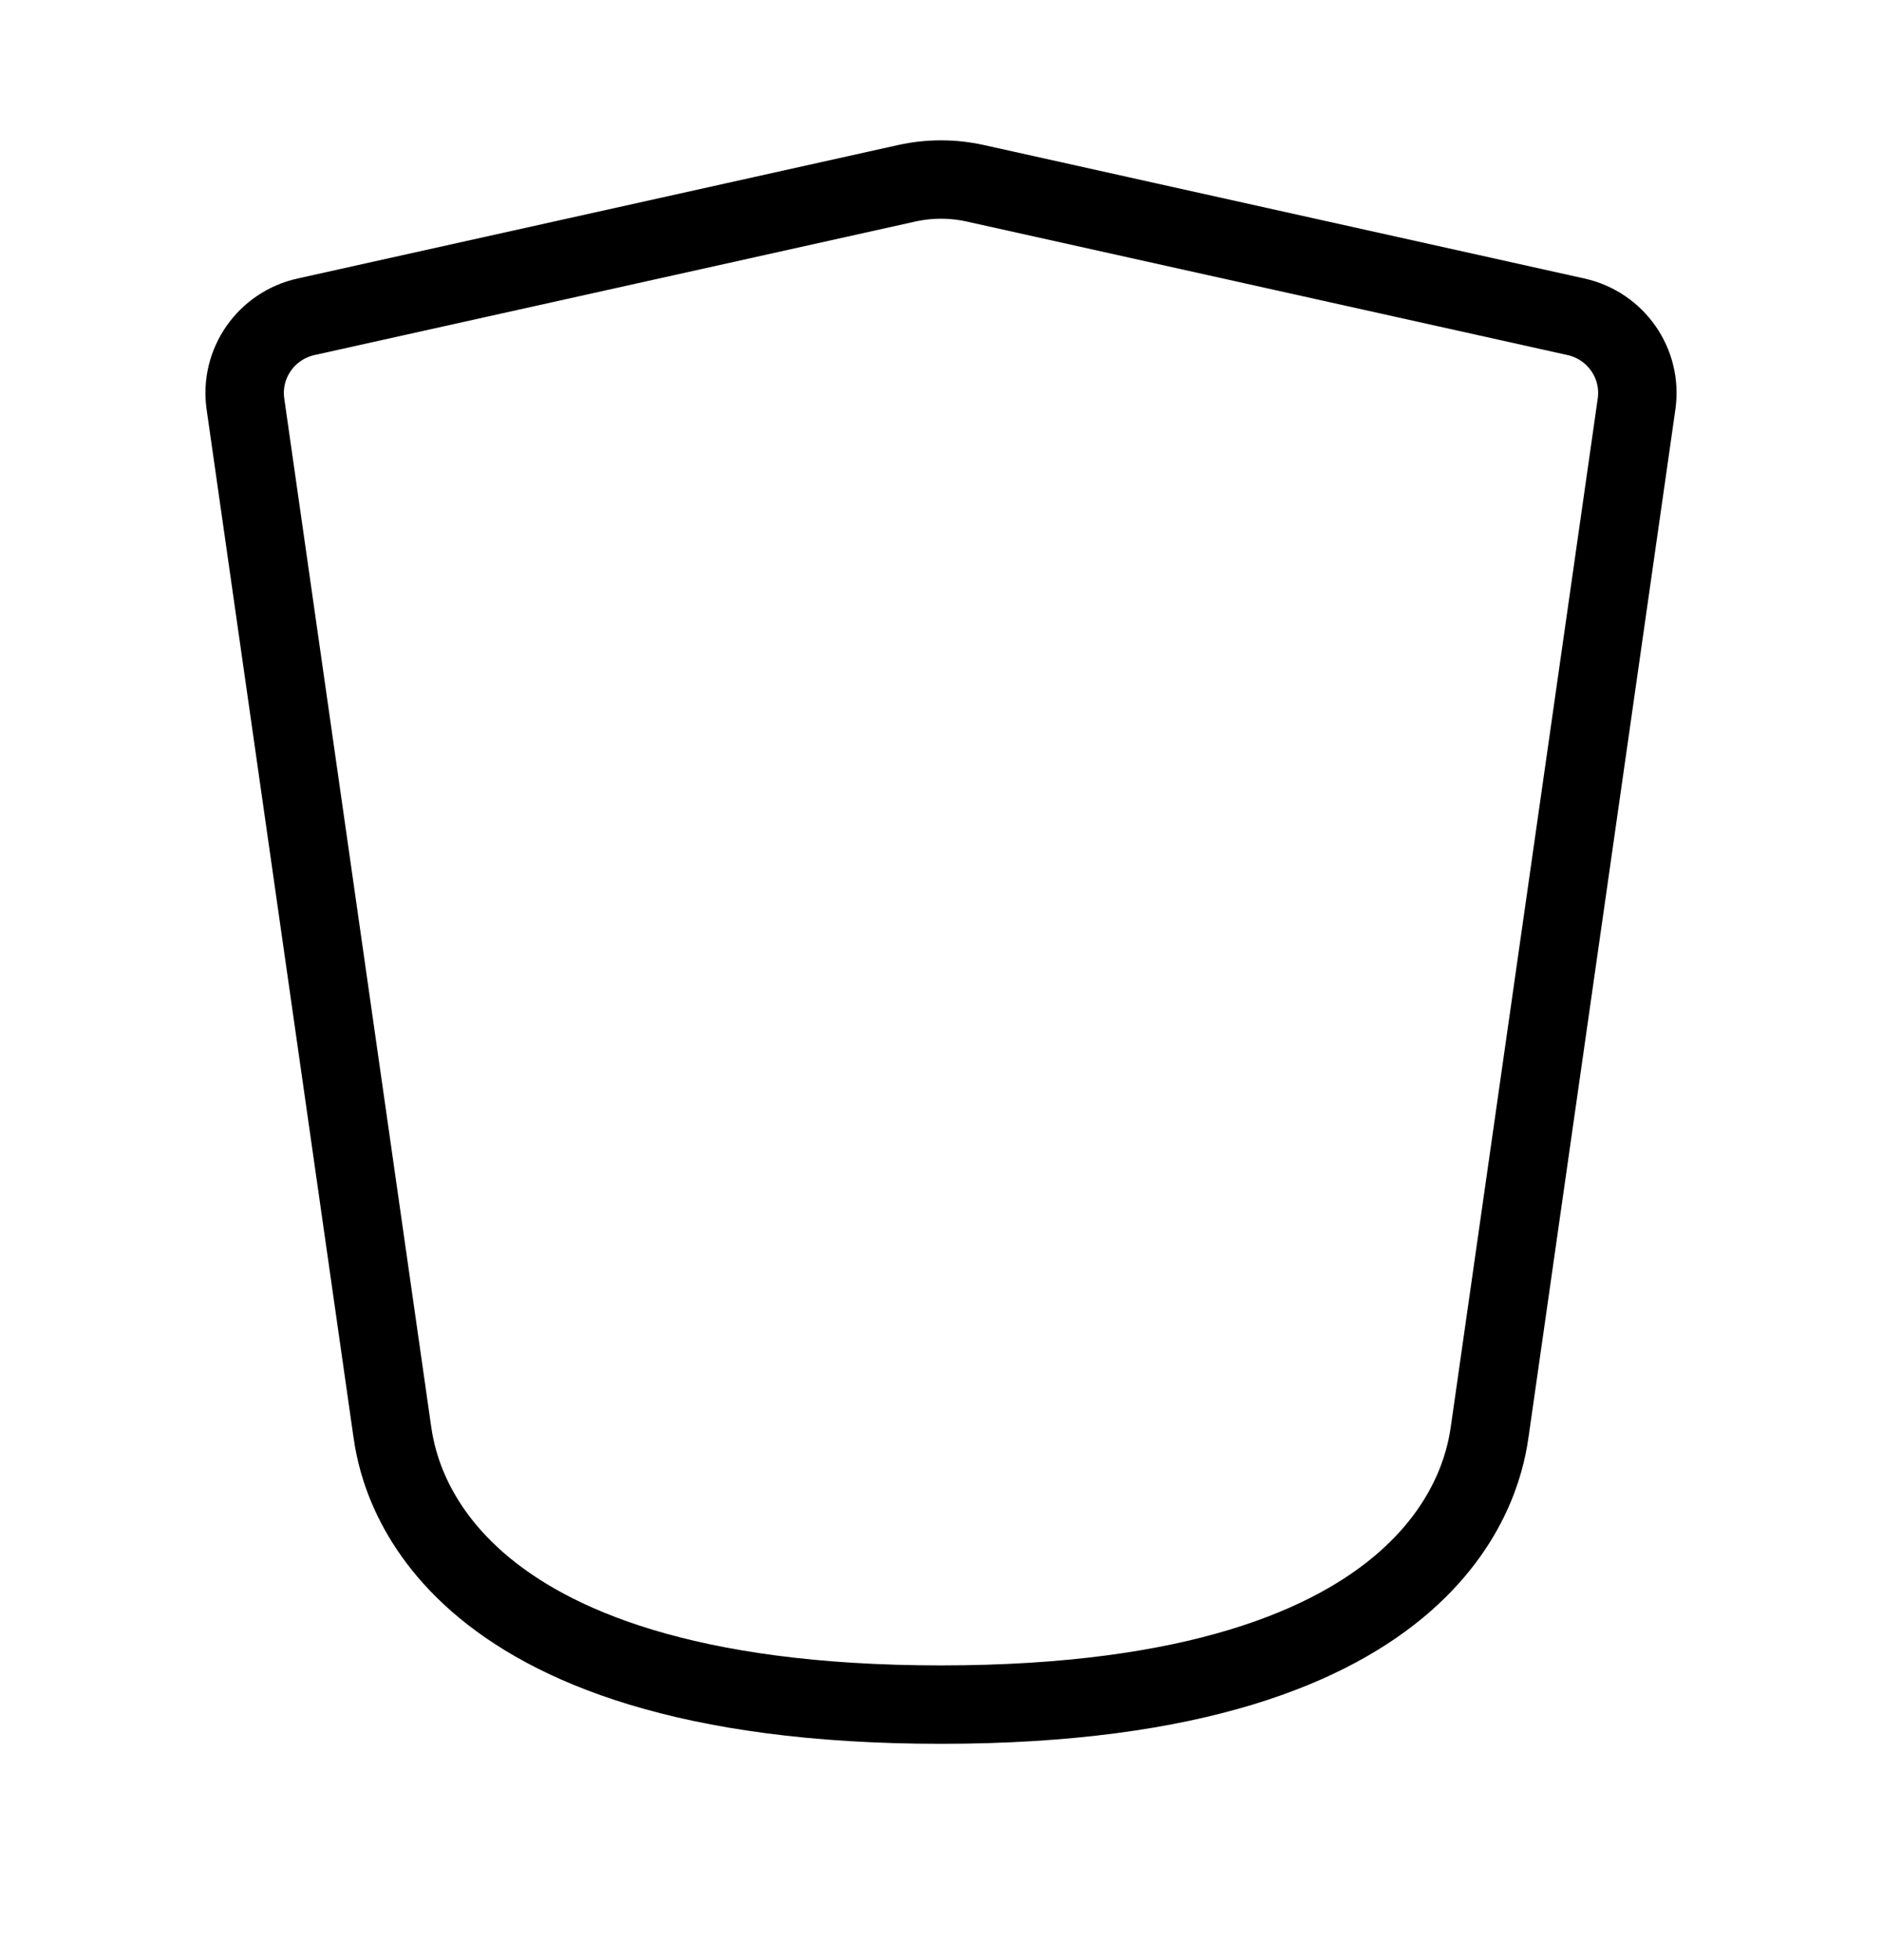 <svg width="24" height="25" viewBox="0 0 24 25" id="img" fill="none" stroke="currentColor"
    xmlns="http://www.w3.org/2000/svg">
    <path
        d="M5 18.241L3.13 5.153C3.056 4.636 3.394 4.153 3.904 4.04L11.566 2.337C11.852 2.274 12.148 2.274 12.434 2.337L20.096 4.04C20.606 4.153 20.944 4.636 20.87 5.153L19 18.241C18.929 18.736 18.5 21.741 12 21.741C5.5 21.741 5.071 18.736 5 18.241Z"
        strokeWidth="1.5" strokeLinecap="round" strokeLinejoin="round" />
</svg>